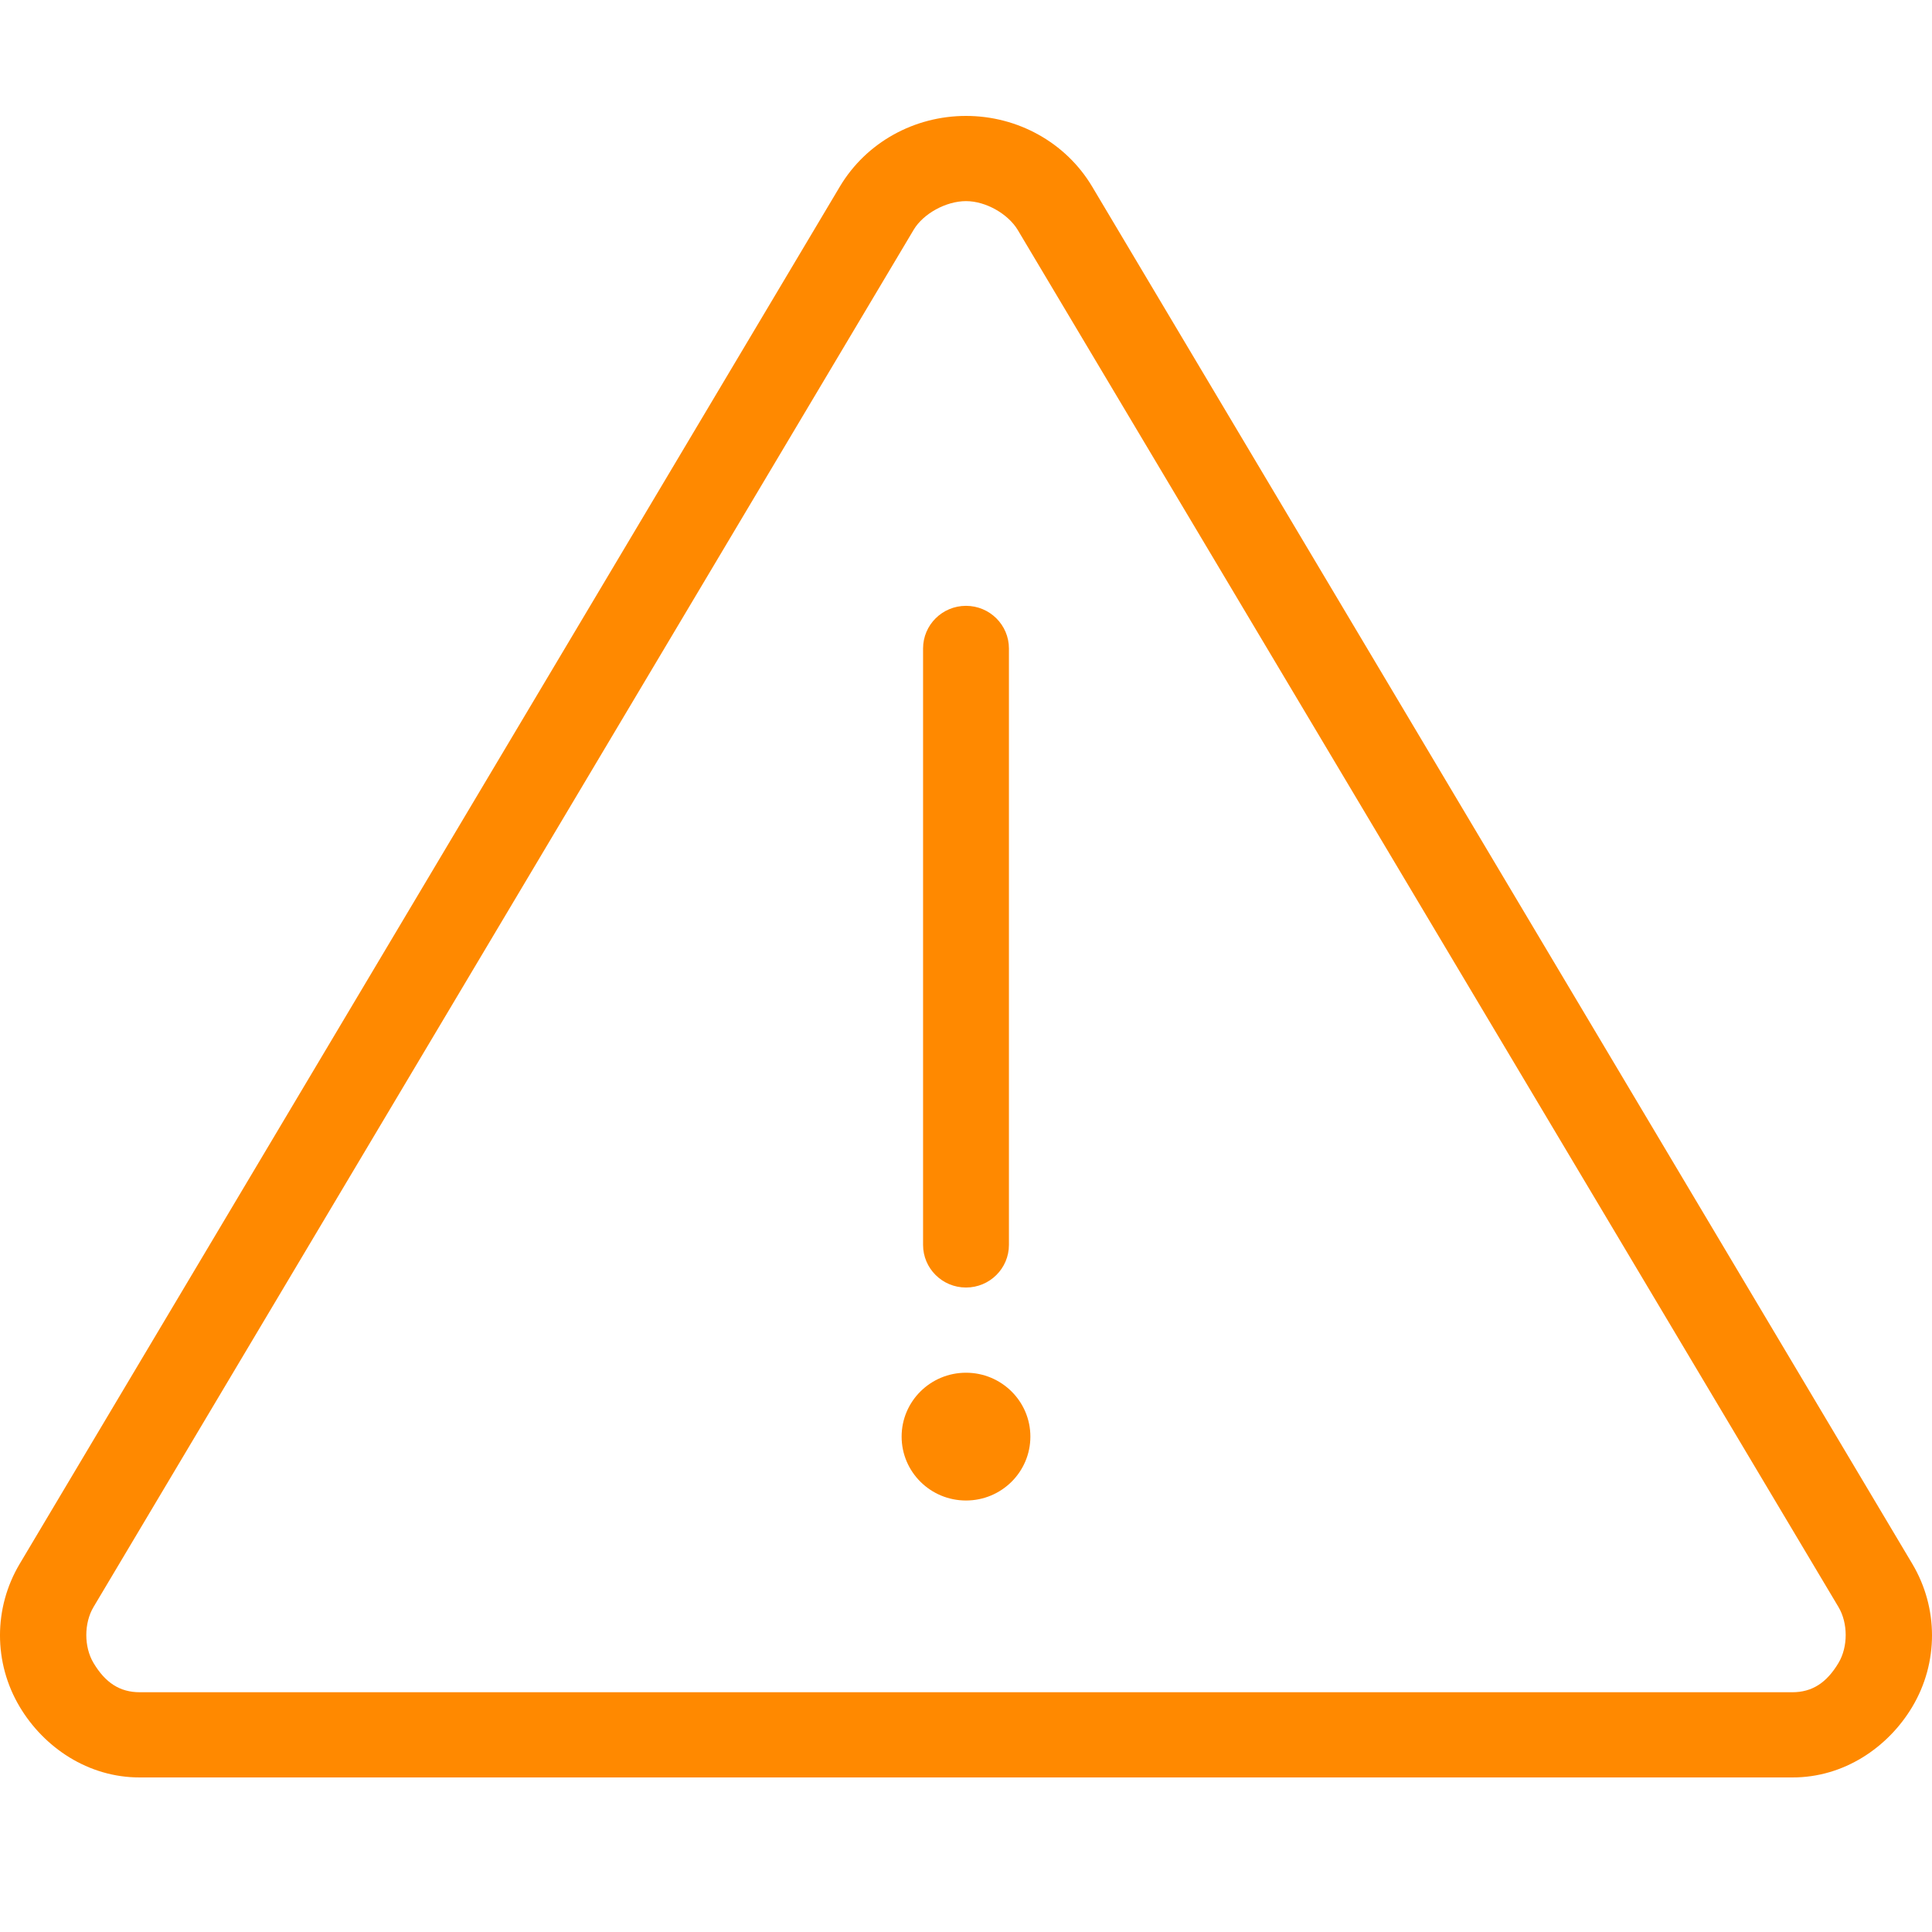 <?xml version="1.0" encoding="UTF-8"?>
<svg width="50px" height="50px" viewBox="0 0 50 50" version="1.1" xmlns="http://www.w3.org/2000/svg" xmlns:xlink="http://www.w3.org/1999/xlink">
    <!-- Generator: Sketch 54.1 (76490) - https://sketchapp.com -->
    <title>ico-alert</title>
    <desc>Created with Sketch.</desc>
    <g id="ico" stroke="none" stroke-width="1" fill="none" fill-rule="evenodd">
        <path d="M25,3 C23.663,3 22.417,3.686 21.737,4.826 L0.511,40.47 C-0.17,41.613 -0.171,43.032 0.511,44.174 C1.137,45.222 2.279,46.003 3.618,46 L46.382,46 C47.721,46.005 48.863,45.222 49.489,44.174 C50.171,43.032 50.17,41.613 49.489,40.47 L28.263,4.826 C27.582,3.686 26.336,3 25,3 L25,3 Z M25,5.205 C25.514,5.205 26.085,5.535 26.336,5.946 L47.58,41.59 C47.828,42.007 47.829,42.62 47.58,43.037 C47.275,43.547 46.901,43.796 46.382,43.795 L3.618,43.795 C3.098,43.795 2.725,43.547 2.42,43.037 C2.171,42.62 2.172,42.007 2.42,41.59 L23.646,5.946 C23.894,5.53 24.482,5.205 25,5.205 Z M25,15.679 C24.386,15.679 23.889,16.173 23.889,16.782 L23.889,32.218 C23.889,32.827 24.386,33.321 25,33.321 C25.613,33.321 26.111,32.827 26.111,32.218 L26.111,16.782 C26.111,16.173 25.613,15.679 25,15.679 Z M25,35.526 C24.08,35.526 23.334,36.266 23.334,37.179 C23.334,38.093 24.08,38.833 25,38.833 C25.92,38.833 26.666,38.093 26.666,37.179 C26.666,36.266 25.92,35.526 25,35.526 Z" id="Shape" fill="#FF8900" fill-rule="nonzero"></path>
    </g>
</svg>